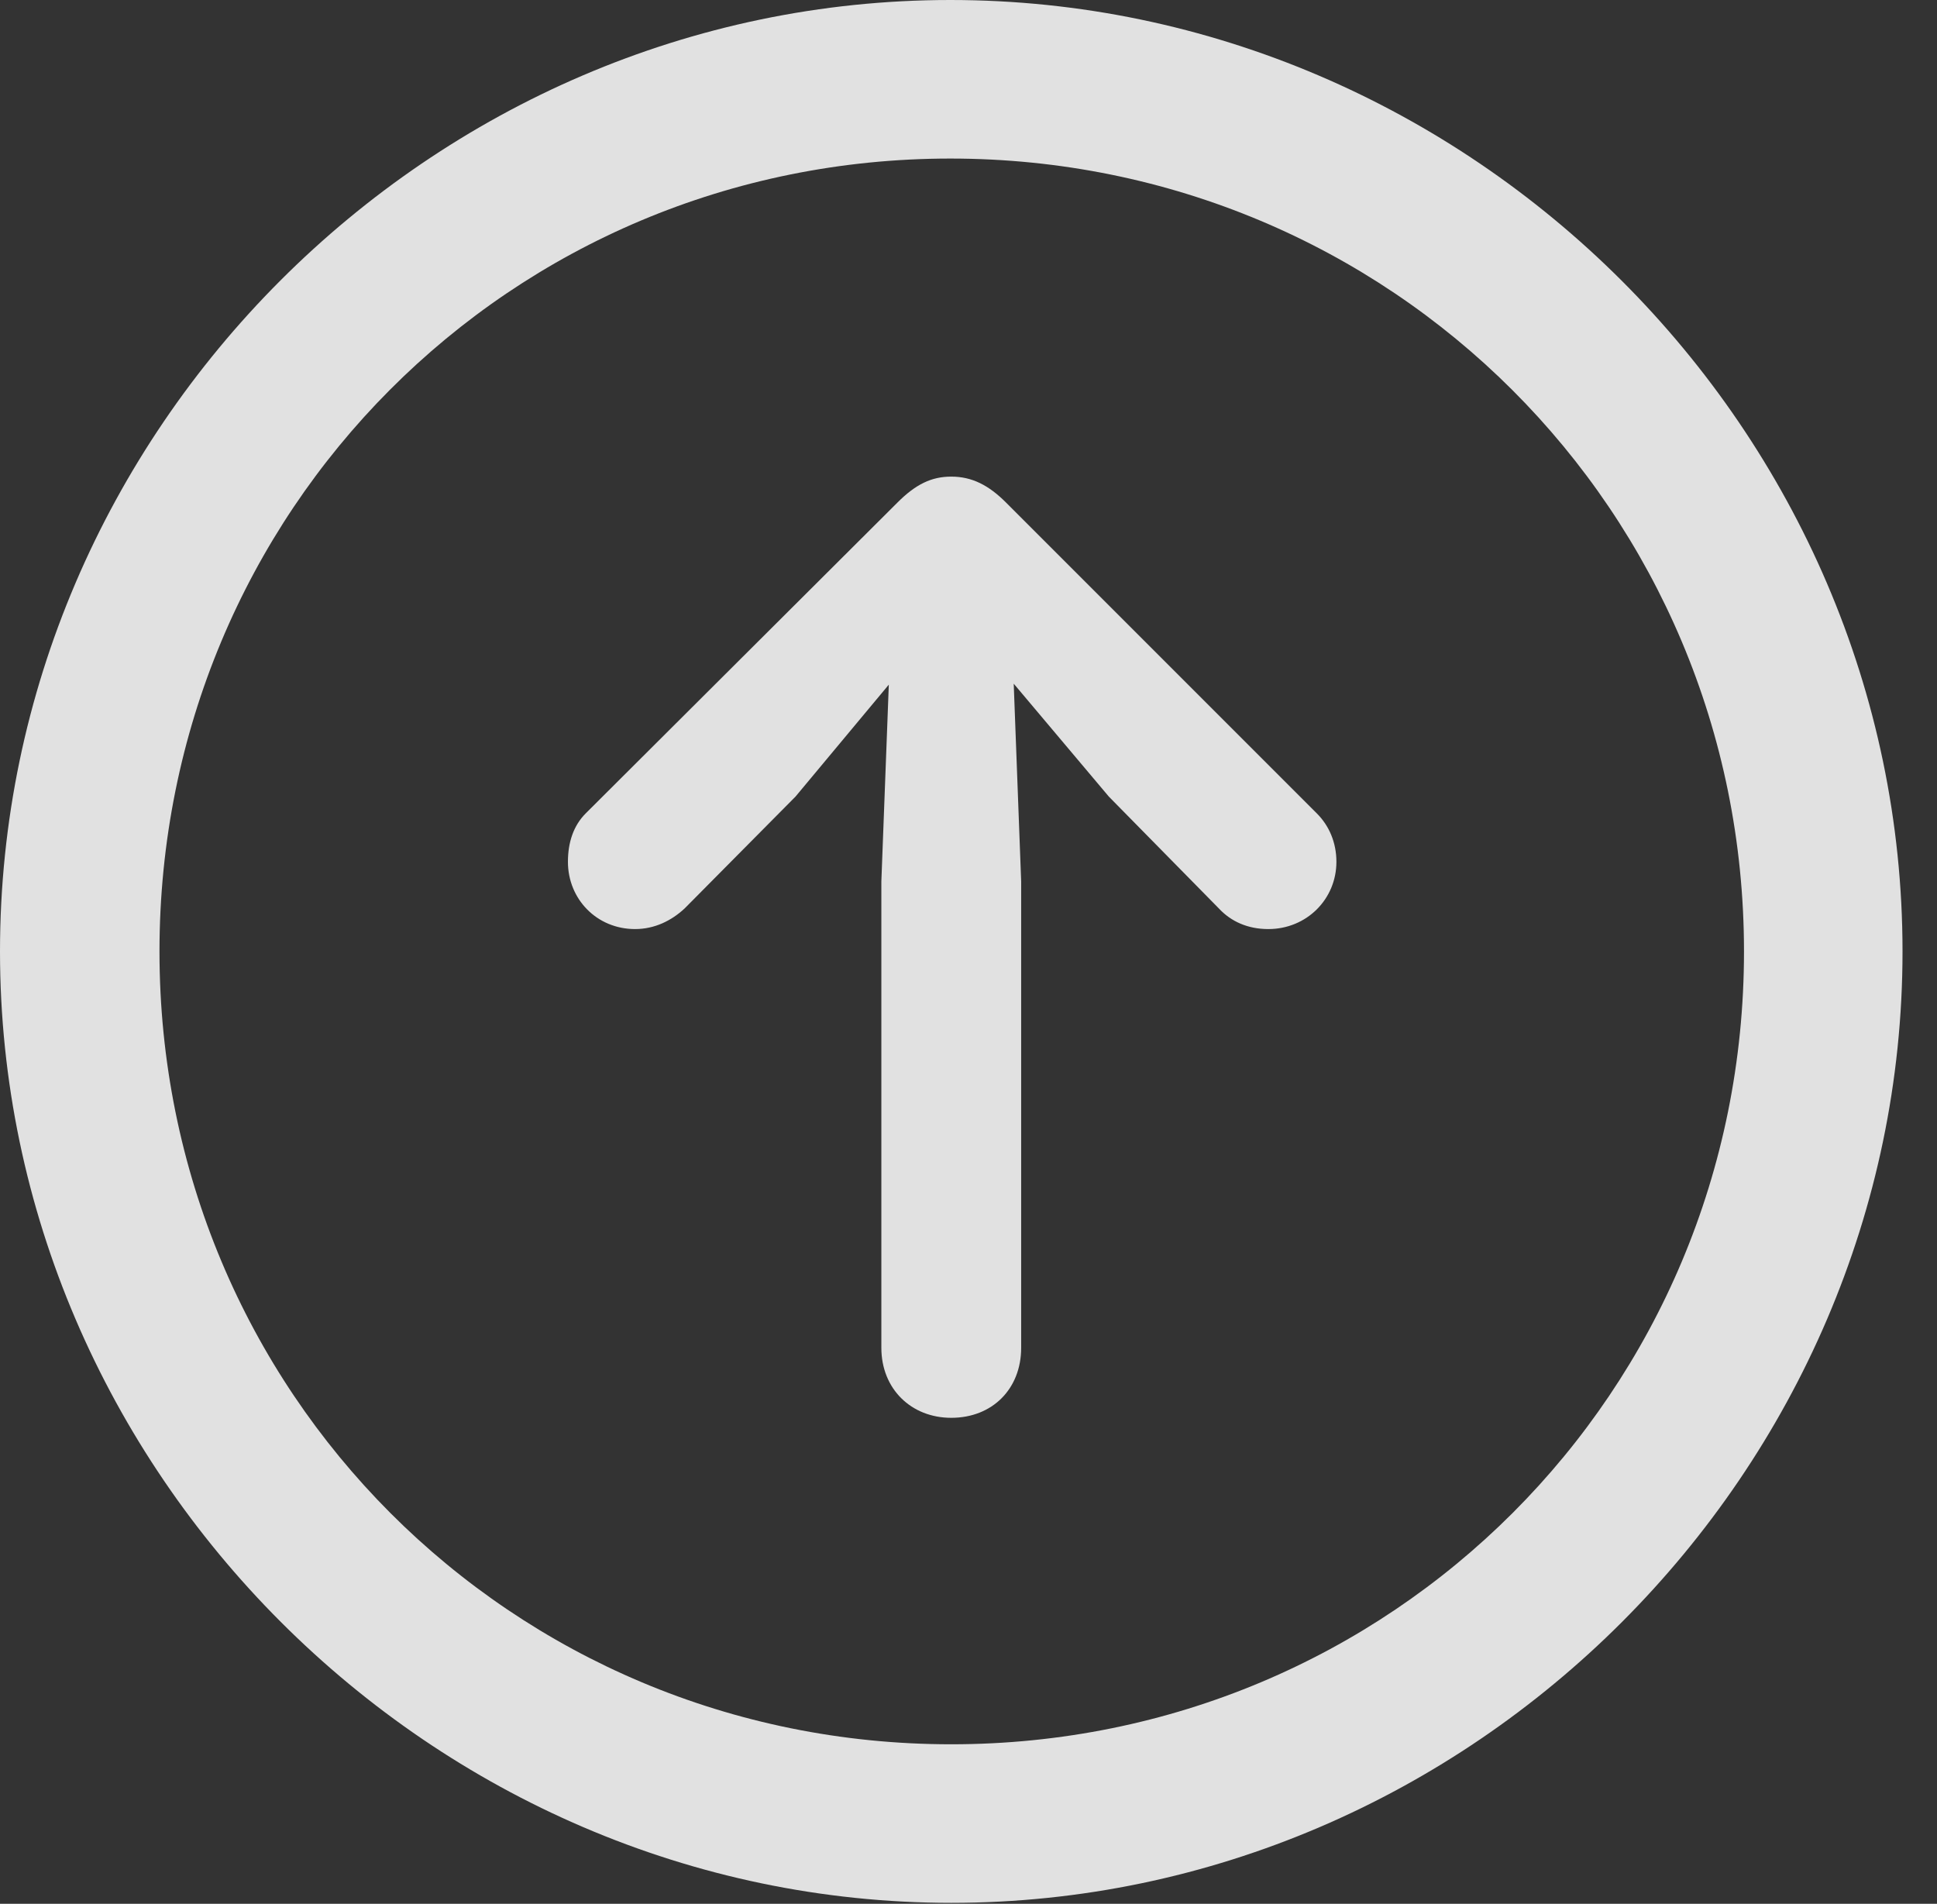 <?xml version="1.0" encoding="UTF-8"?>
<!--Generator: Apple Native CoreSVG 232.5-->
<!DOCTYPE svg
PUBLIC "-//W3C//DTD SVG 1.1//EN"
       "http://www.w3.org/Graphics/SVG/1.1/DTD/svg11.dtd">
<svg version="1.1" xmlns="http://www.w3.org/2000/svg" xmlns:xlink="http://www.w3.org/1999/xlink" width="20.283" height="19.932">
 <rect width="100%" height="100%" fill="#333333" stroke="none"/>
 <g>
  <rect height="19.932" opacity="0" width="20.283" x="0" y="0"/>
  <path d="M9.961 19.922C15.41 19.922 19.922 15.4 19.922 9.961C19.922 4.512 15.4 0 9.951 0C4.512 0 0 4.512 0 9.961C0 15.4 4.521 19.922 9.961 19.922ZM9.961 18.262C5.352 18.262 1.67 14.57 1.67 9.961C1.67 5.352 5.342 1.66 9.951 1.66C14.56 1.66 18.262 5.352 18.262 9.961C18.262 14.57 14.57 18.262 9.961 18.262Z" fill="#ffffff" fill-opacity="0.85"/>
  <path d="M9.961 14.844C10.391 14.844 10.693 14.541 10.693 14.111L10.693 9.229L10.615 7.158L11.611 8.34L12.764 9.512C12.891 9.648 13.066 9.727 13.281 9.727C13.682 9.727 13.994 9.414 13.994 9.023C13.994 8.818 13.916 8.643 13.789 8.516L10.537 5.264C10.352 5.078 10.176 4.99 9.961 4.99C9.756 4.99 9.59 5.068 9.395 5.264L6.133 8.516C6.006 8.643 5.947 8.818 5.947 9.023C5.947 9.414 6.25 9.727 6.65 9.727C6.855 9.727 7.031 9.639 7.168 9.512L8.33 8.34L9.307 7.168L9.229 9.229L9.229 14.111C9.229 14.541 9.541 14.844 9.961 14.844Z" fill="#ffffff" fill-opacity="0.85"/>
 </g>
</svg>
